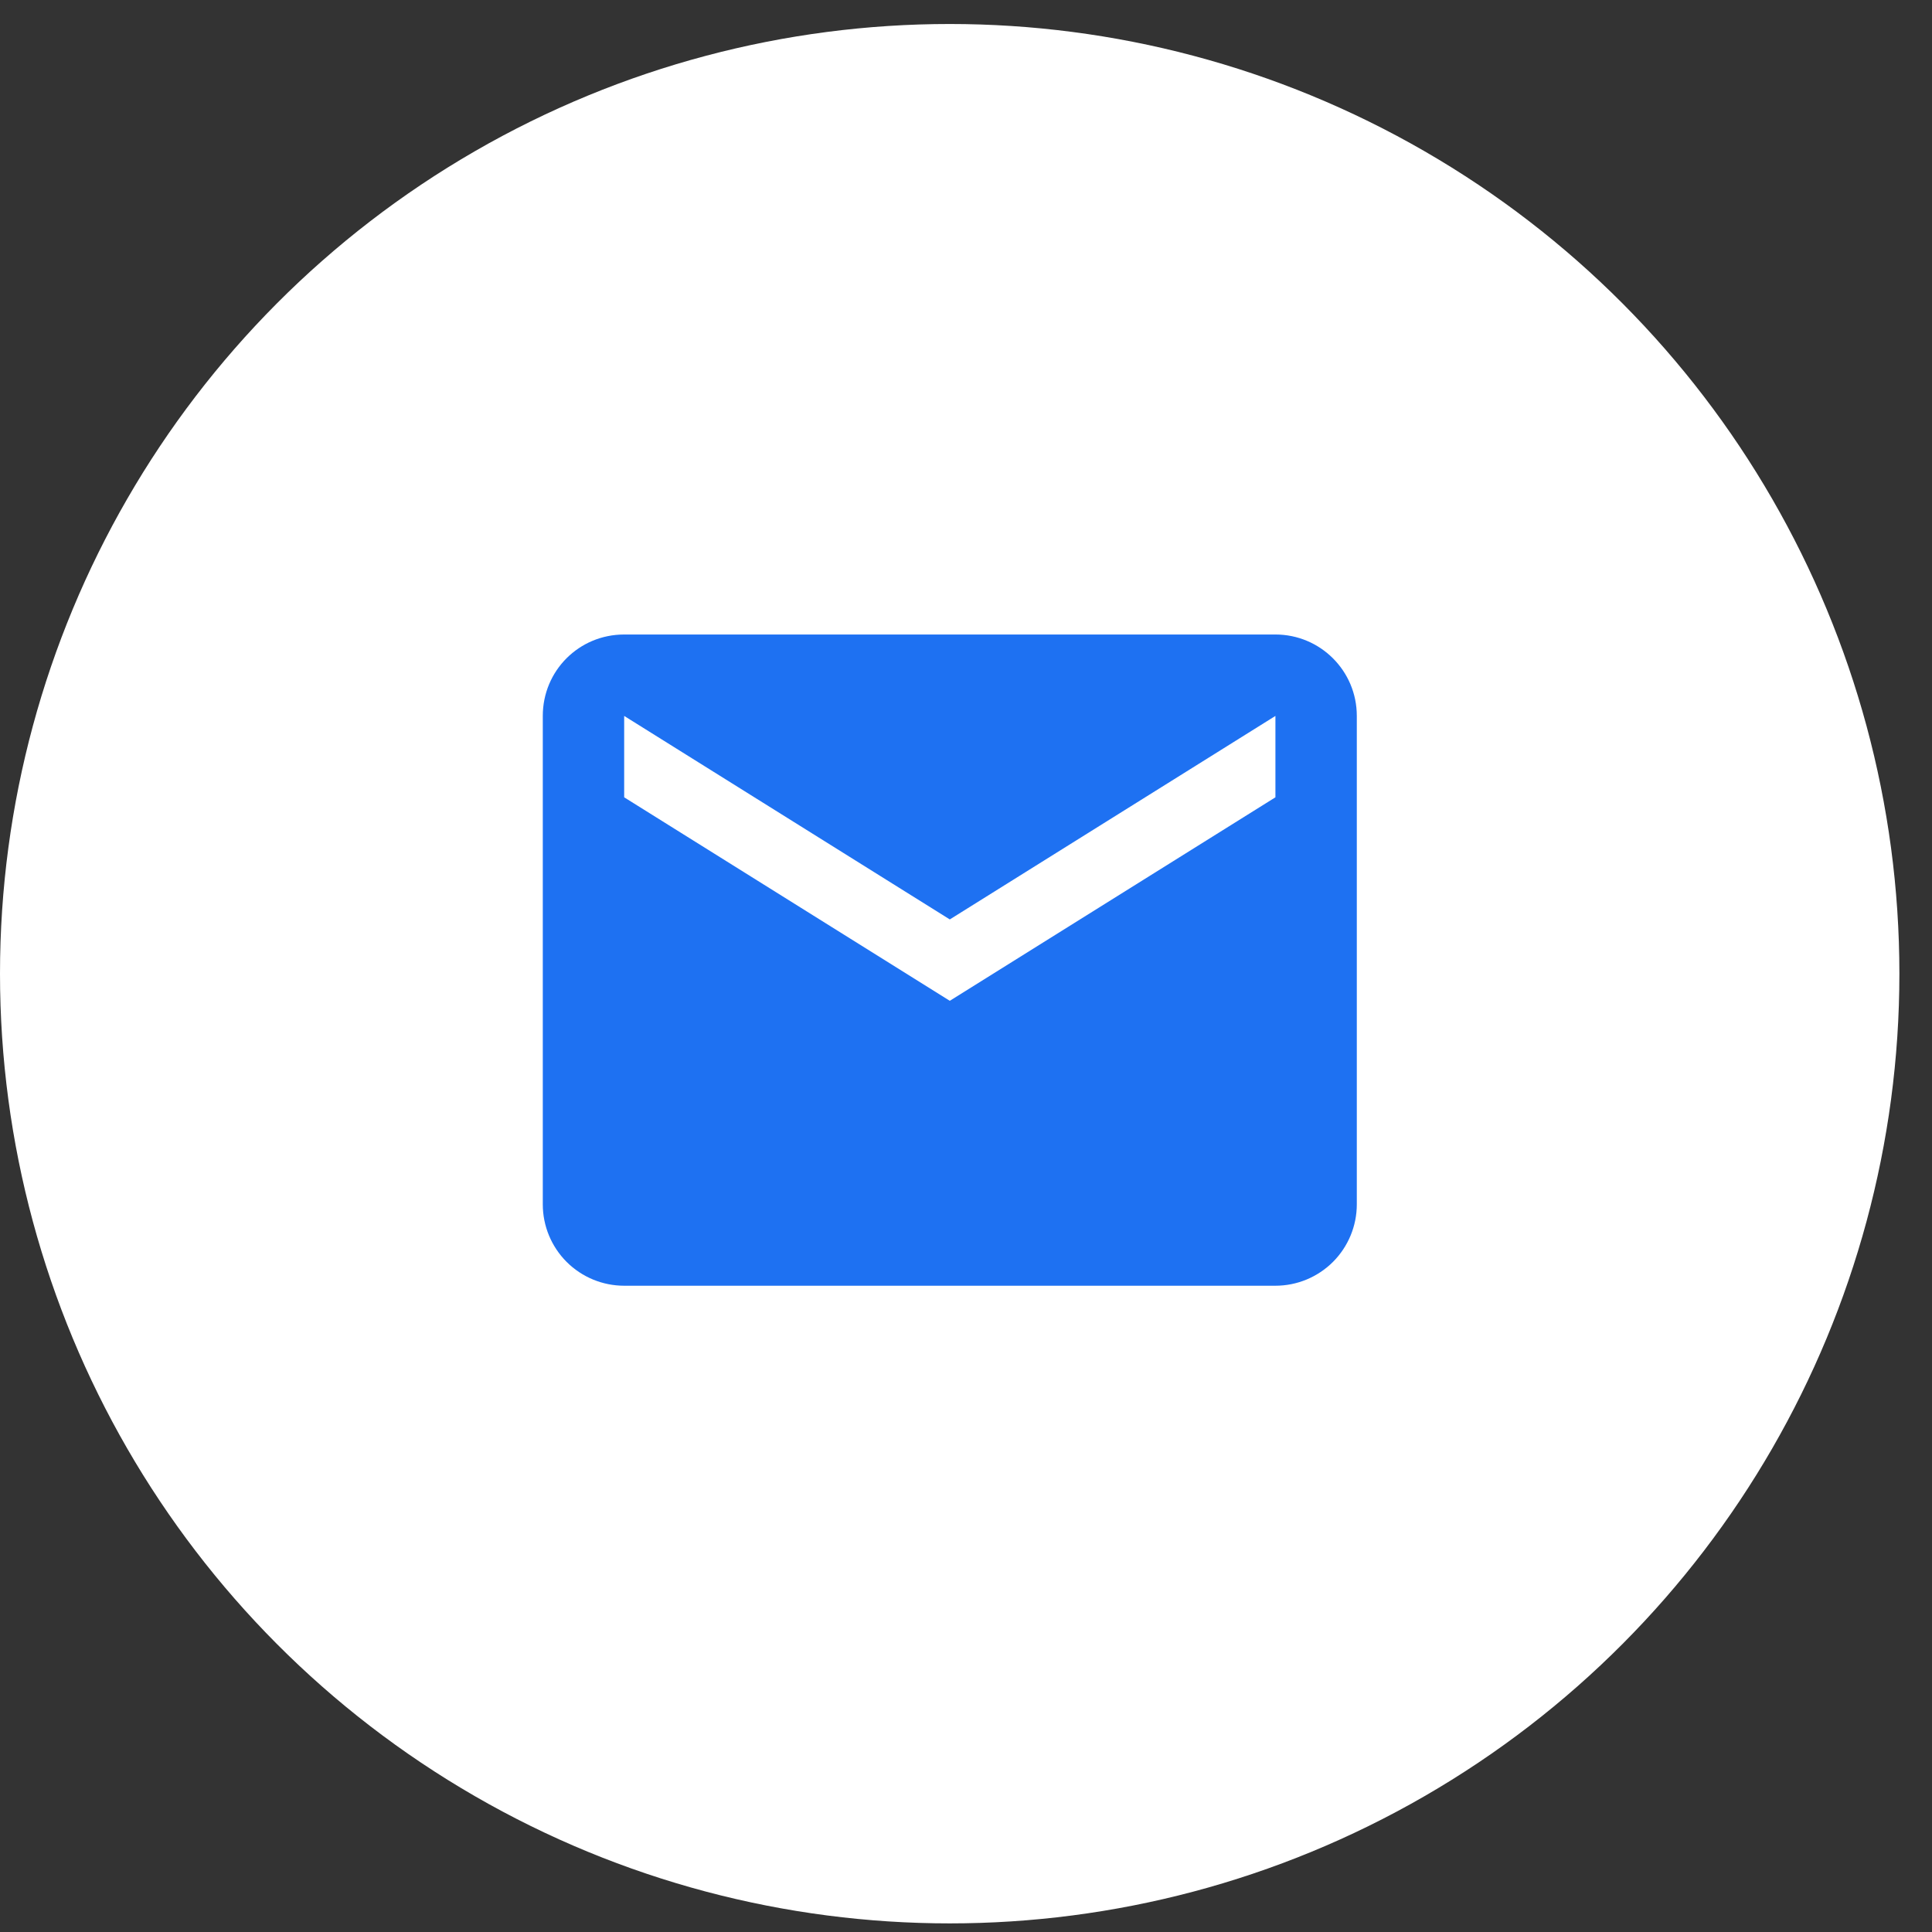 <svg width="57" height="57" viewBox="0 0 57 57" fill="none" xmlns="http://www.w3.org/2000/svg">
<rect x="0" y="0" width="57" height="57" fill="#333333" stroke="none"/>
<circle cx="28.019" cy="28.727" r="28.019" fill="white"/>
<path d="M37.629 23.523L28.022 29.527L18.415 23.523V21.122L28.022 27.126L37.629 21.122M37.629 18.72H18.415C17.082 18.72 16.014 19.789 16.014 21.122V35.532C16.014 36.169 16.267 36.779 16.717 37.23C17.168 37.68 17.778 37.933 18.415 37.933H37.629C38.266 37.933 38.876 37.68 39.327 37.23C39.777 36.779 40.03 36.169 40.03 35.532V21.122C40.03 19.789 38.95 18.72 37.629 18.72Z" fill="#1E71F2"/>
</svg>
